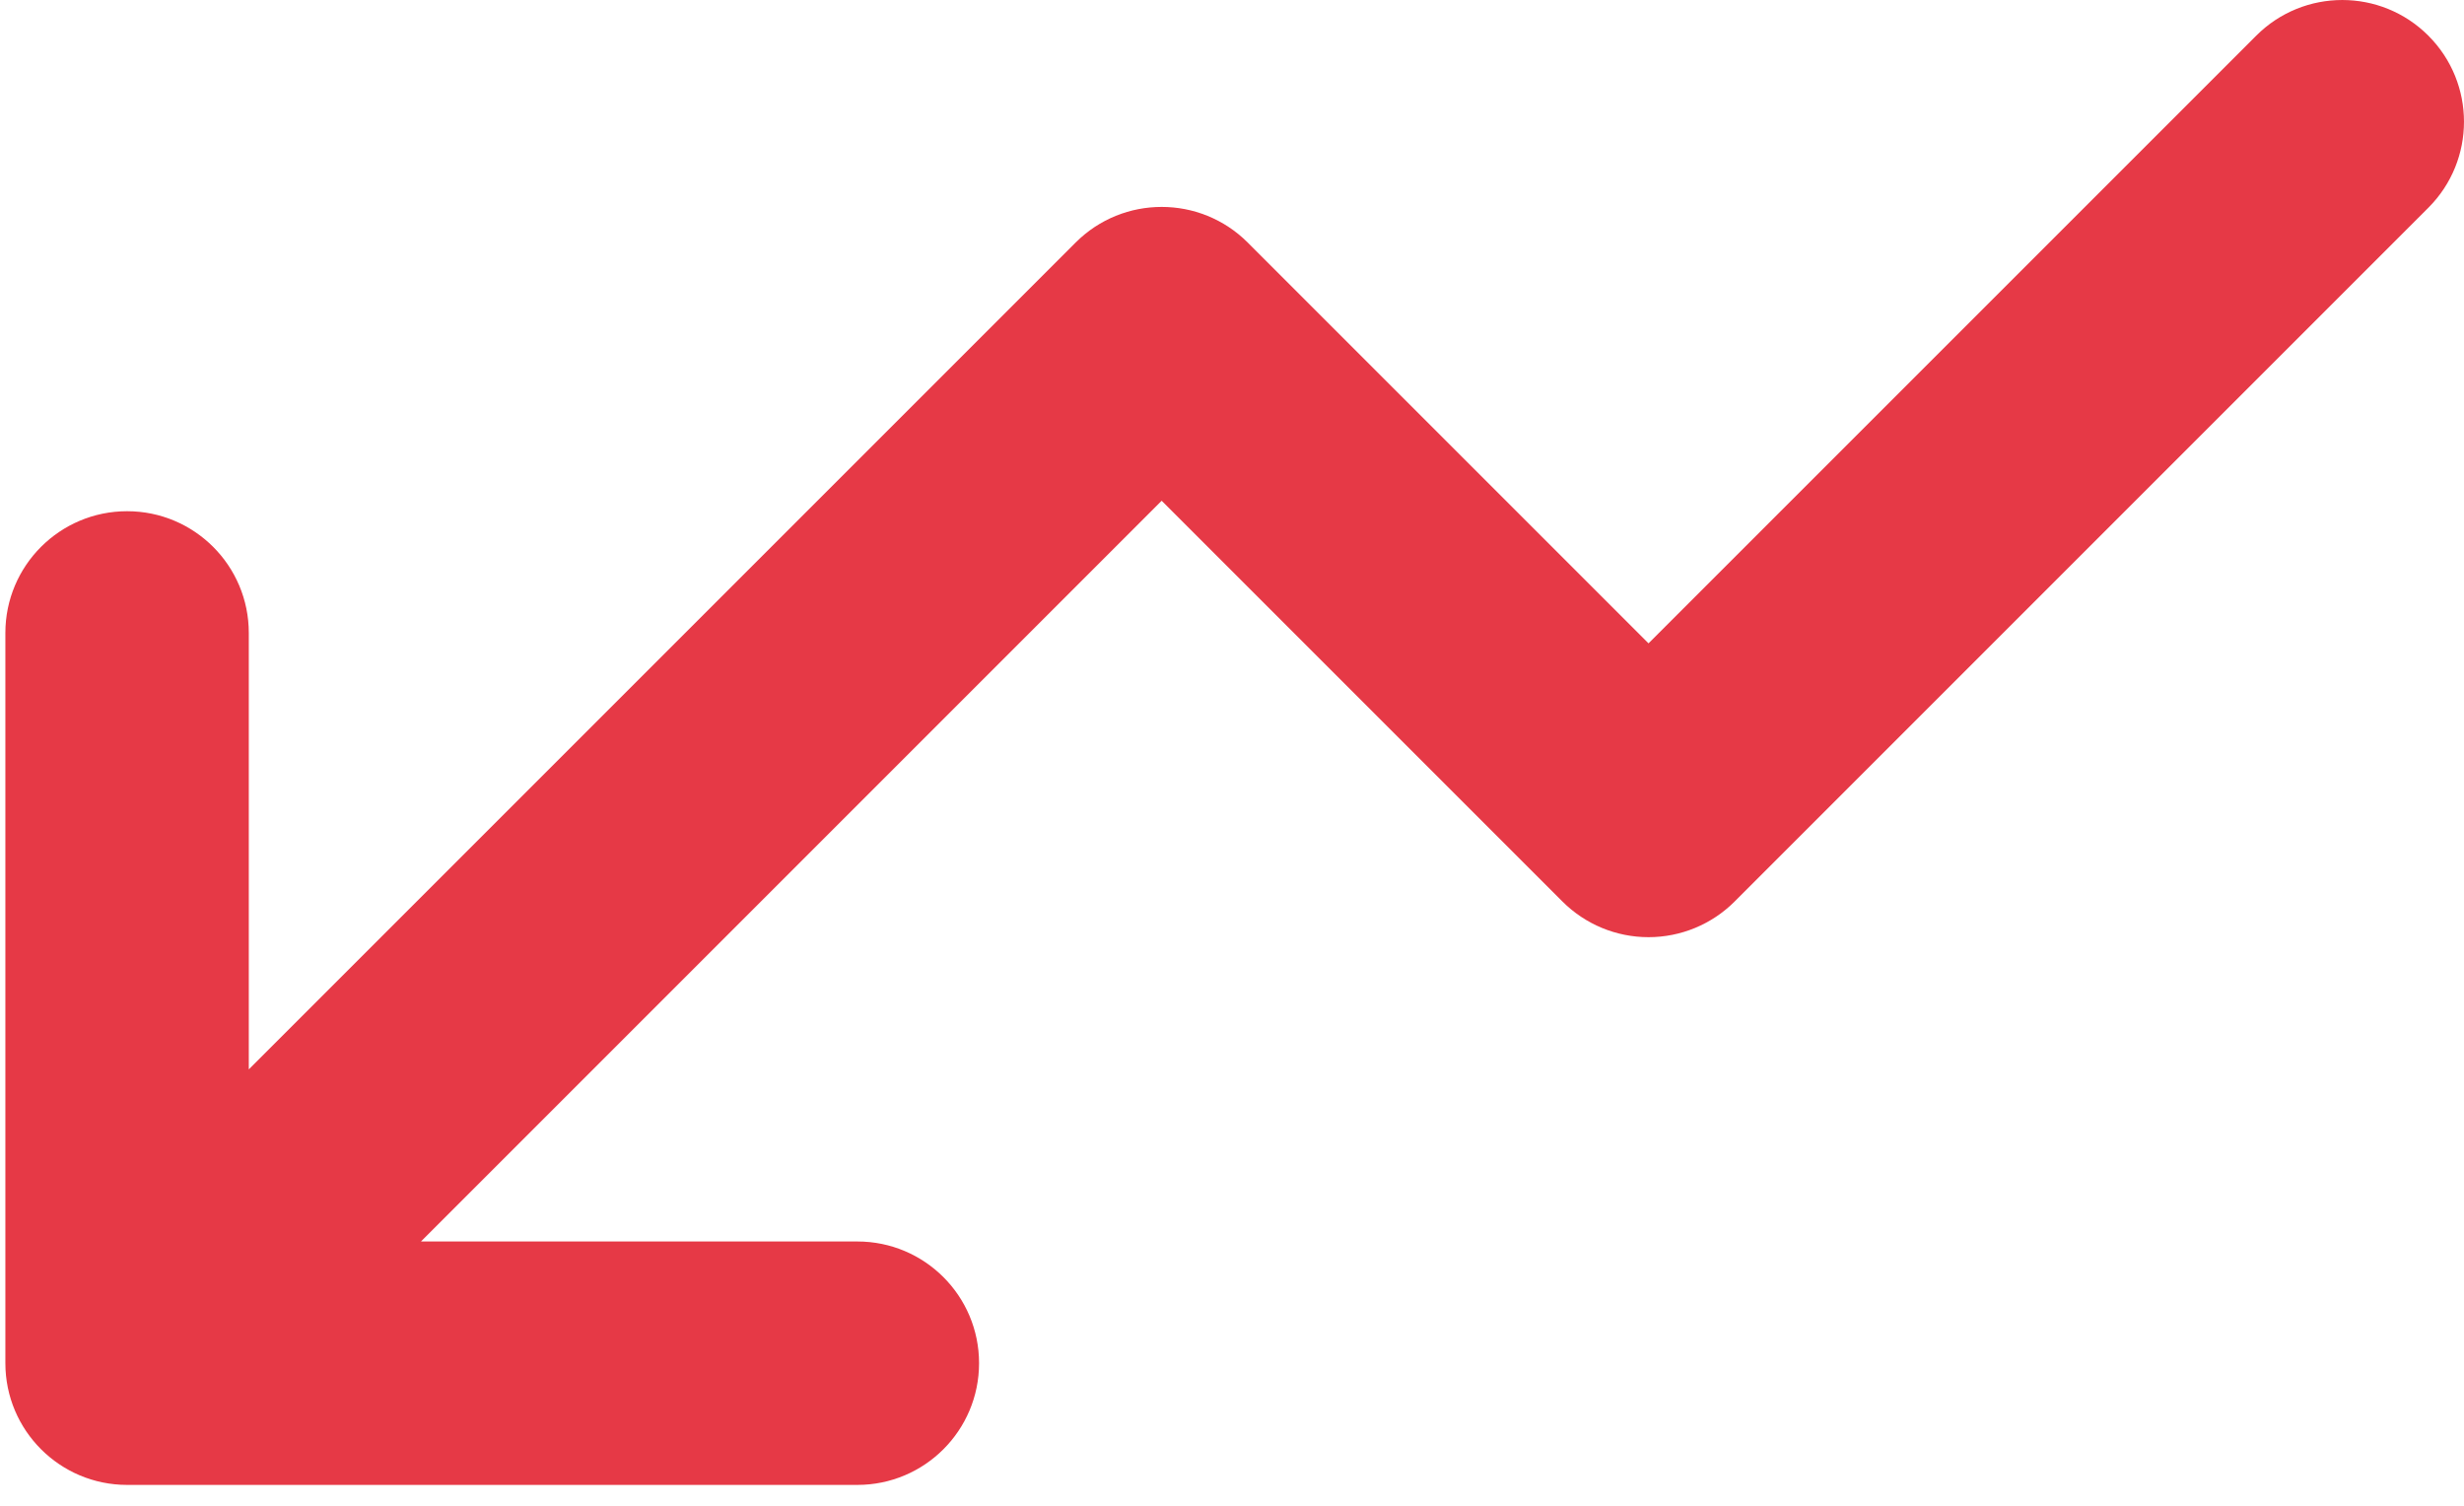 <svg  viewBox="0 0 72 44" fill="none" xmlns="http://www.w3.org/2000/svg">
<path fill-rule="evenodd" clip-rule="evenodd" d="M25.053 43.39C27.017 43.39 28.609 41.797 28.609 39.833C28.609 37.869 27.017 36.277 25.053 36.277H12.301L33.945 14.632L45.657 26.344C46.324 27.011 47.228 27.385 48.171 27.385C49.115 27.385 50.019 27.011 50.686 26.344L70.958 6.071C72.347 4.683 72.347 2.431 70.958 1.042C69.569 -0.347 67.317 -0.347 65.929 1.042L48.171 18.799L36.46 7.088C35.071 5.699 32.819 5.699 31.43 7.088L7.27 31.248V18.494C7.27 16.53 5.678 14.938 3.714 14.938C1.75 14.938 0.157 16.53 0.157 18.494V39.833C0.157 41.797 1.75 43.39 3.714 43.39H25.053Z" fill="#E63946"/>
</svg>
